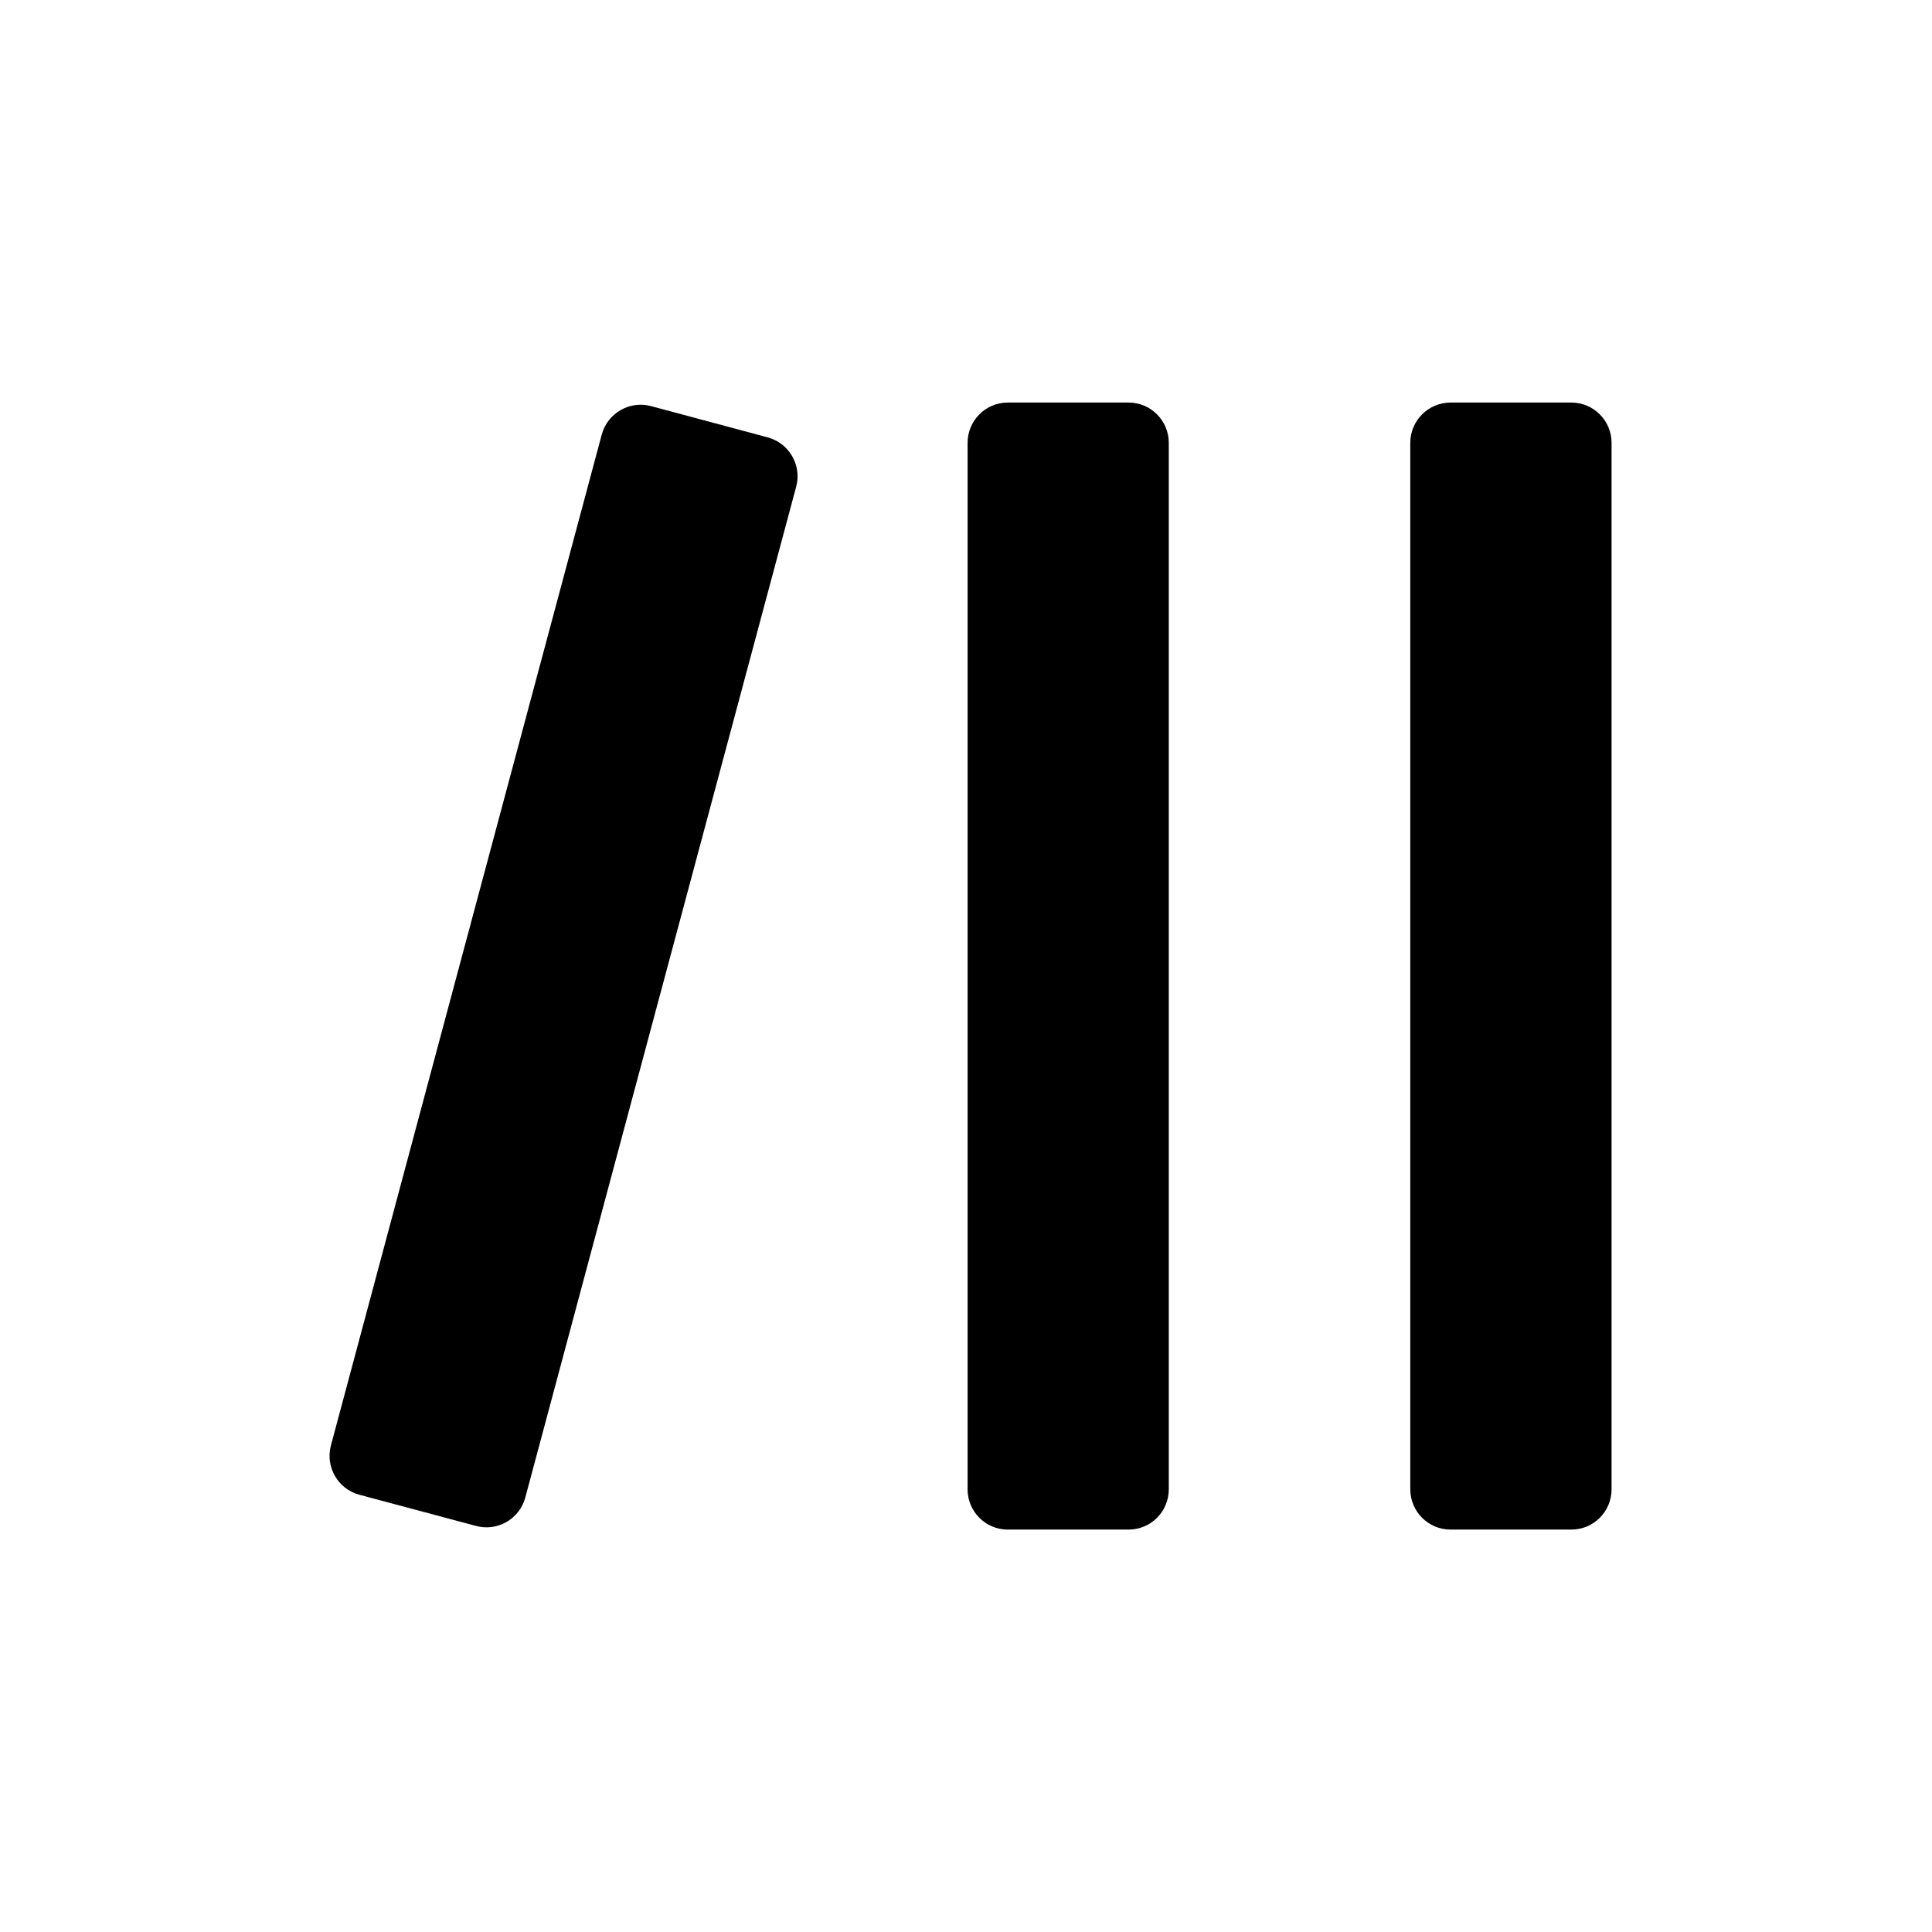 <svg width="28" height="28" viewBox="0 0 28 28" fill="none" xmlns="http://www.w3.org/2000/svg">
<path d="M14.606 22.168C14.284 22.168 14.023 21.907 14.023 21.584L14.023 6.418C14.023 6.096 14.284 5.834 14.606 5.834L16.356 5.834C16.678 5.834 16.939 6.096 16.939 6.418L16.939 21.584C16.939 21.907 16.678 22.168 16.356 22.168H14.606Z" fill="currentColor"/>
<path d="M21.023 22.168C20.701 22.168 20.439 21.907 20.439 21.584L20.439 6.418C20.439 6.096 20.701 5.834 21.023 5.834L22.773 5.834C23.095 5.834 23.356 6.096 23.356 6.418V21.584C23.356 21.907 23.095 22.168 22.773 22.168H21.023Z" fill="currentColor"/>
<path d="M4.796 20.948C4.713 21.259 4.897 21.579 5.208 21.663L6.899 22.115C7.21 22.199 7.53 22.014 7.613 21.703L11.539 7.053C11.622 6.742 11.437 6.422 11.126 6.339L9.436 5.886C9.125 5.802 8.805 5.987 8.721 6.298L4.796 20.948Z" fill="currentColor"/>
</svg>
